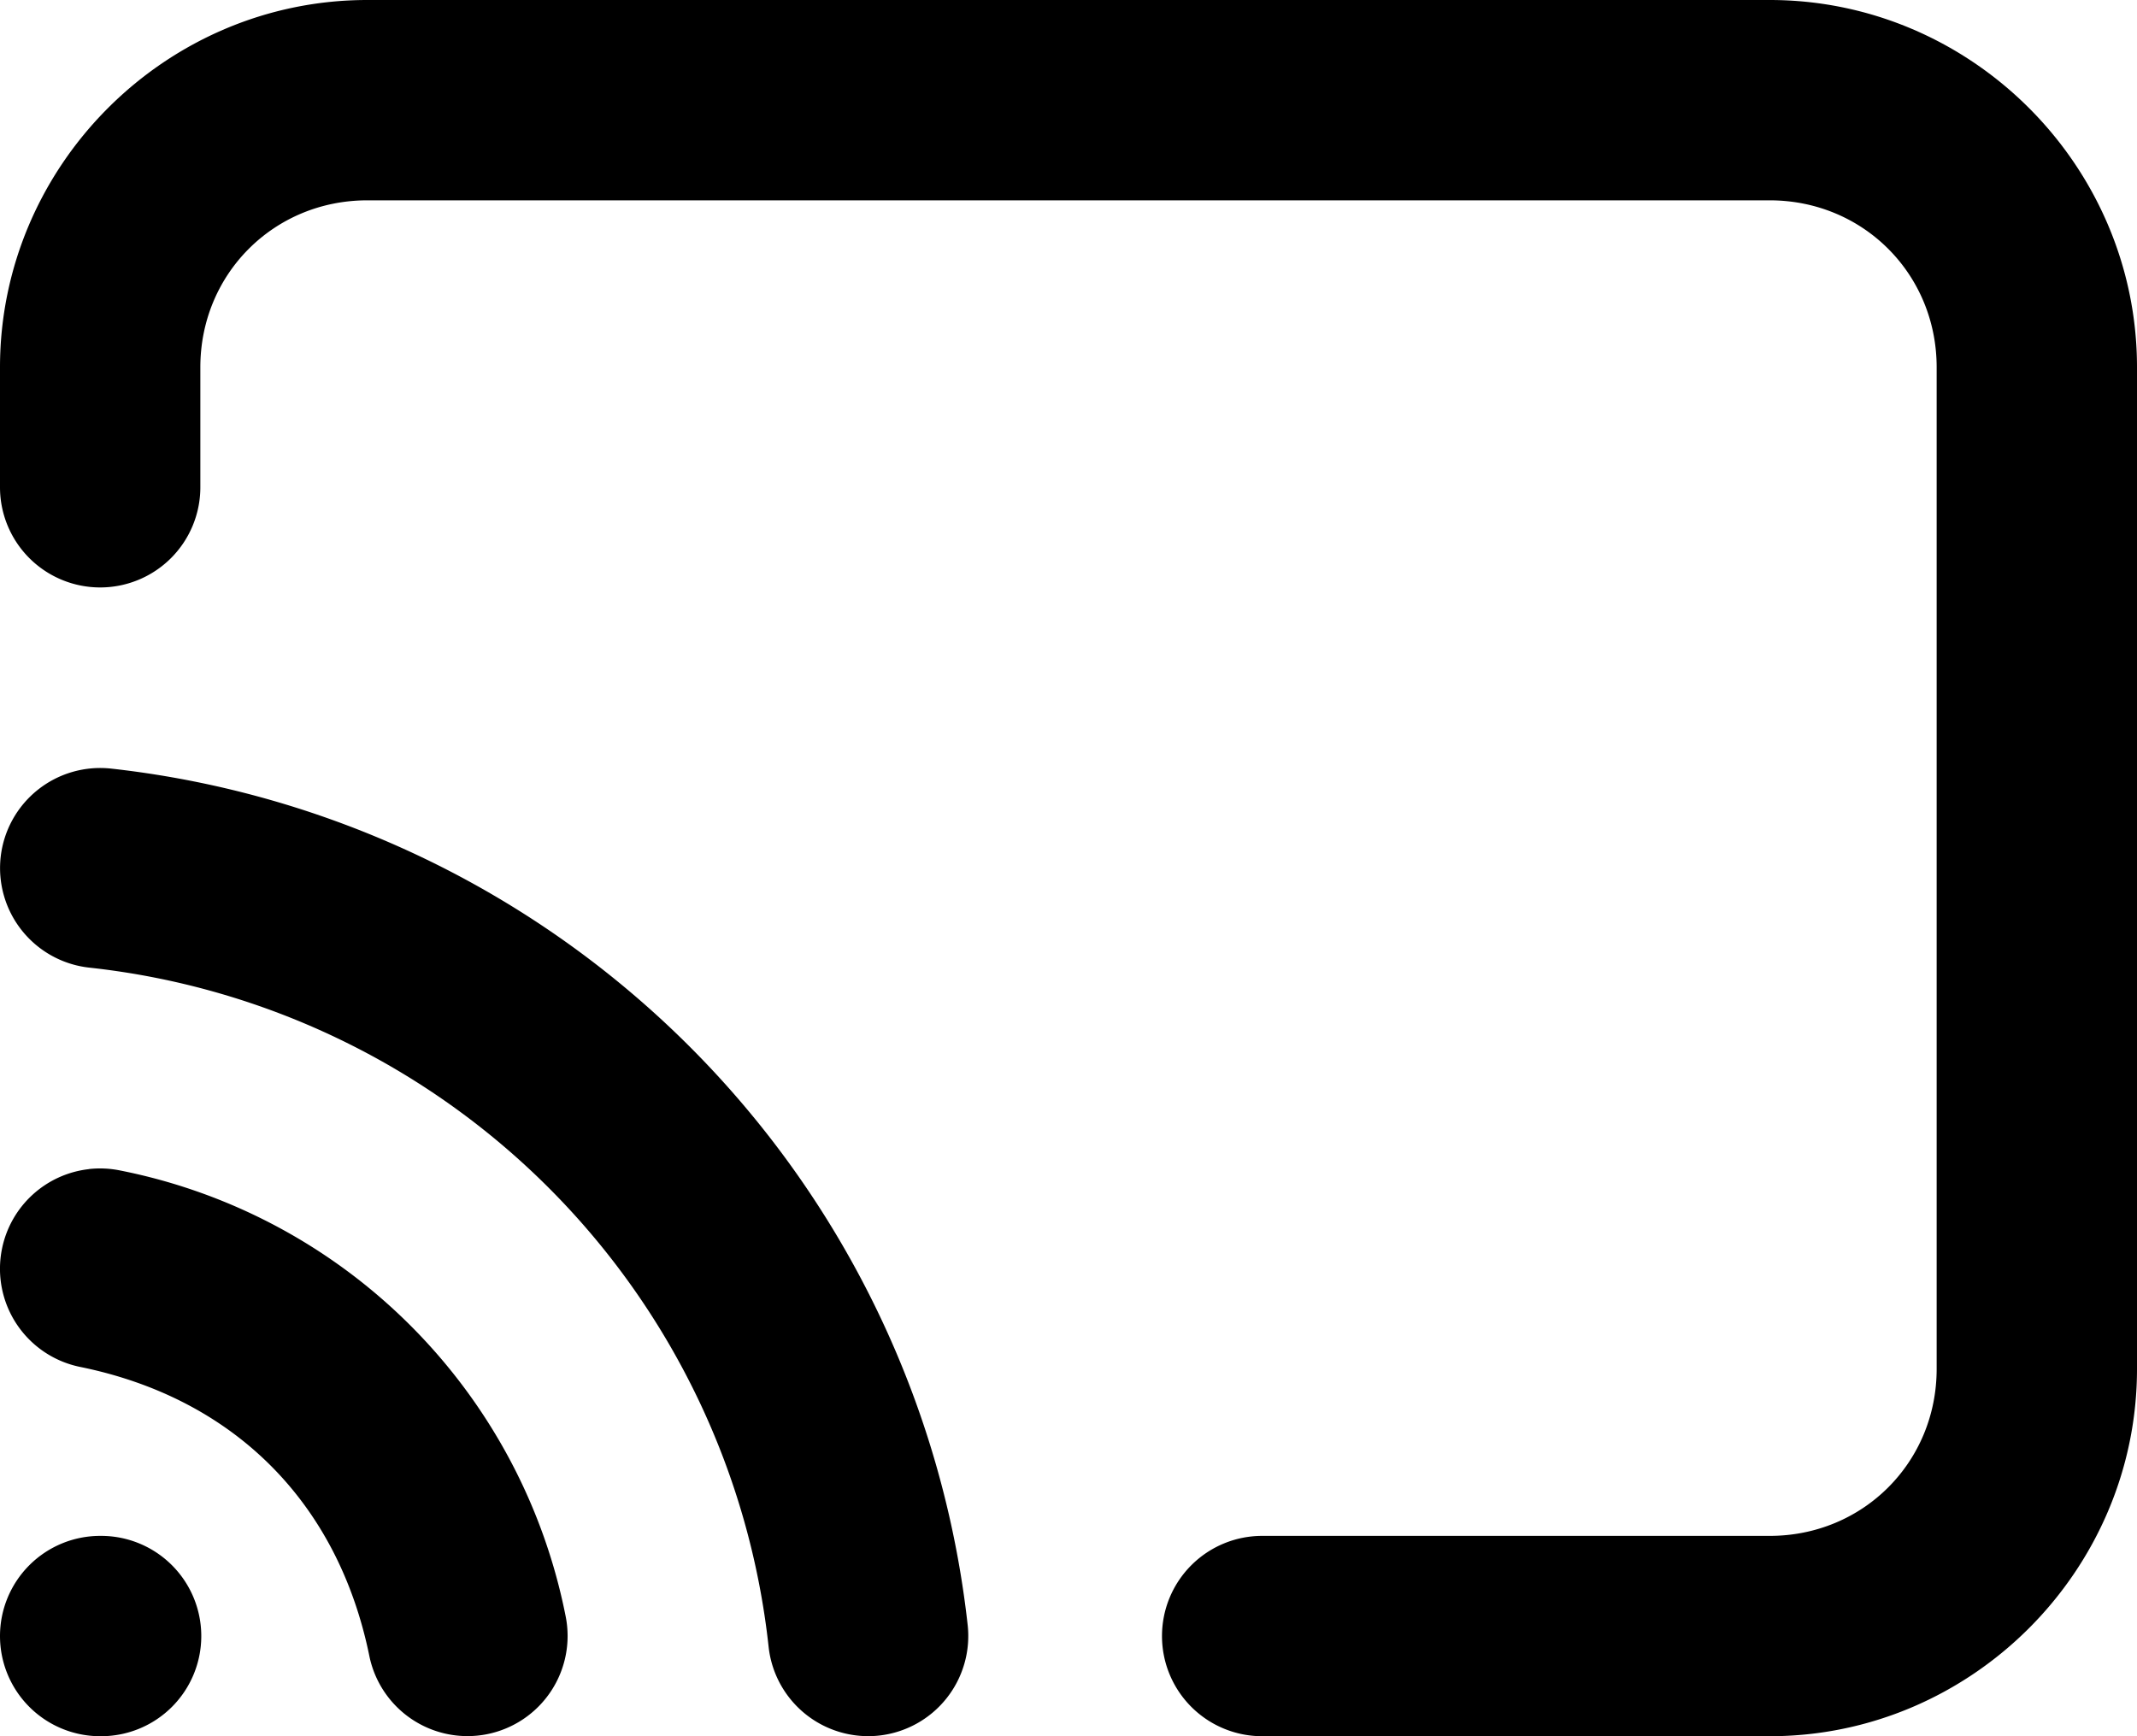 <svg xmlns="http://www.w3.org/2000/svg" viewBox="0 0 32 26"><path d="M5.5 0C2.48 0 0 2.48 0 5.5v1.797a1.5 1.5 0 0 0 1.5 1.5 1.5 1.5 0 0 0 1.5-1.5V5.5C3 4.102 4.102 3 5.5 3h21C27.898 3 29 4.102 29 5.5v15c0 1.398-1.102 2.5-2.5 2.5h-7.6a1.5 1.5 0 0 0-1.5 1.5 1.5 1.5 0 0 0 1.5 1.5h7.6c3.02 0 5.5-2.48 5.5-5.5v-15C32 2.48 29.52 0 26.5 0h-21zM1.666 11.51A1.5 1.5 0 0 0 .01 12.834a1.5 1.5 0 0 0 1.324 1.656A11.48 11.48 0 0 1 11.51 24.666a1.5 1.5 0 0 0 1.656 1.324 1.5 1.5 0 0 0 1.324-1.656A14.516 14.516 0 0 0 1.666 11.51zm-.336 5.998A1.5 1.5 0 0 0 .03 18.7a1.5 1.5 0 0 0 1.171 1.77c2.303.469 3.86 2.028 4.33 4.33a1.5 1.5 0 0 0 1.77 1.168 1.5 1.5 0 0 0 1.168-1.77 8.482 8.482 0 0 0-6.67-6.67 1.5 1.5 0 0 0-.469-.021zM1.5 23A1.5 1.5 0 0 0 0 24.5 1.5 1.5 0 0 0 1.5 26h.014a1.5 1.5 0 0 0 1.5-1.5 1.5 1.5 0 0 0-1.5-1.5H1.5z"/></svg>